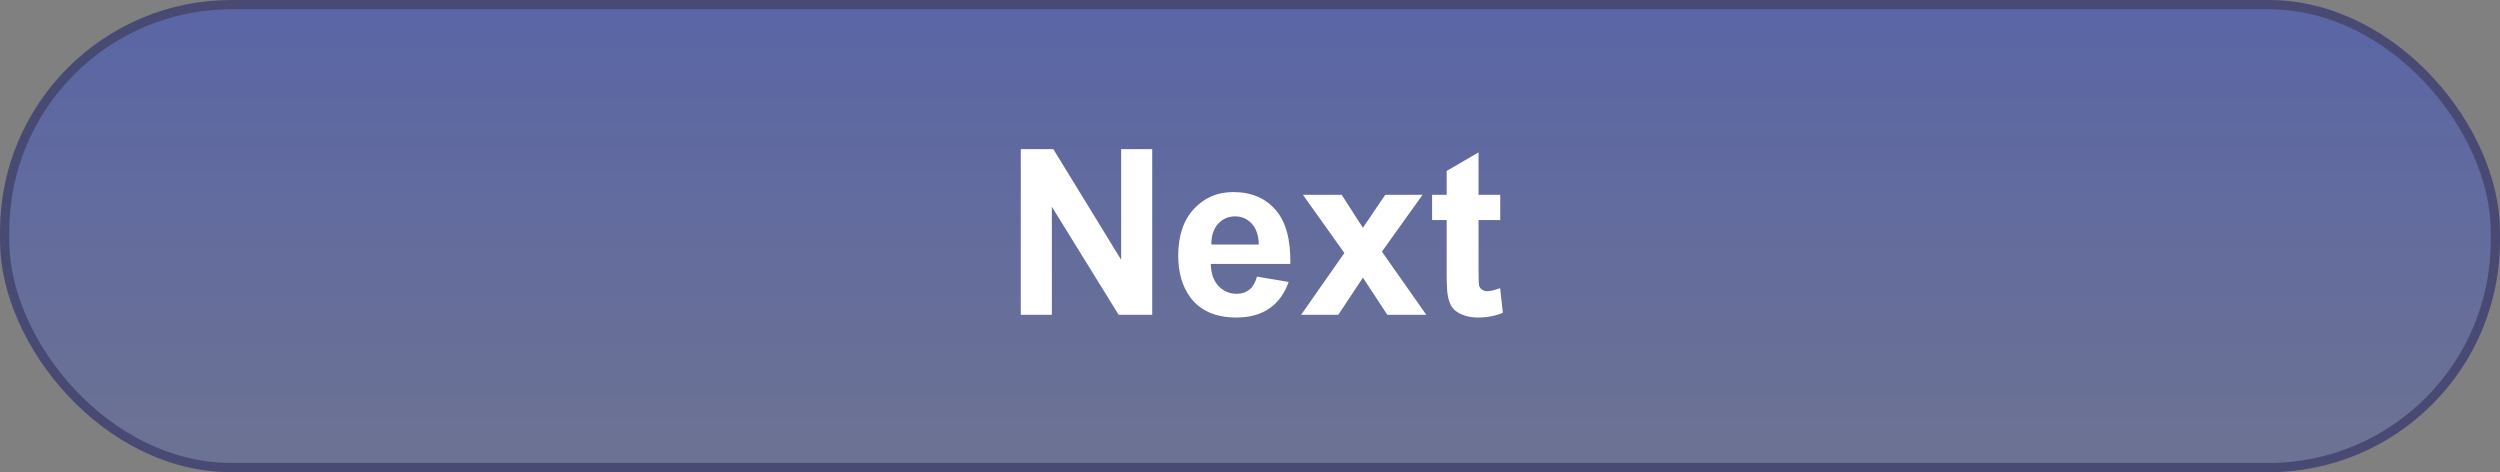 <svg width="270" height="51" viewBox="0 0 270 51" fill="none" xmlns="http://www.w3.org/2000/svg">
<rect x="0" y="0" width="270" height="51" fill="#808080" stroke="none"/>
<rect x="0.5" y="0.5" width="269" height="50" rx="24.5" fill="url(#paint0_linear_2428_992)" stroke="#484A74"/>
<path d="M110.244 34V16.105H113.759L121.083 28.055V16.105H124.44V34H120.815L113.601 22.33V34H110.244ZM135.756 29.874L139.174 30.448C138.735 31.701 138.039 32.657 137.087 33.316C136.143 33.967 134.959 34.293 133.535 34.293C131.28 34.293 129.612 33.556 128.53 32.084C127.675 30.904 127.248 29.414 127.248 27.616C127.248 25.467 127.81 23.787 128.933 22.574C130.056 21.354 131.476 20.743 133.193 20.743C135.122 20.743 136.643 21.382 137.758 22.66C138.873 23.929 139.406 25.878 139.357 28.507H130.764C130.788 29.524 131.065 30.317 131.594 30.887C132.123 31.449 132.782 31.73 133.571 31.73C134.108 31.73 134.56 31.583 134.926 31.29C135.292 30.997 135.569 30.525 135.756 29.874ZM135.952 26.407C135.927 25.414 135.671 24.662 135.183 24.149C134.694 23.628 134.1 23.368 133.4 23.368C132.652 23.368 132.033 23.64 131.545 24.186C131.057 24.731 130.817 25.471 130.825 26.407H135.952ZM140.517 34L145.192 27.323L140.712 21.036H144.899L147.194 24.601L149.611 21.036H153.64L149.245 27.176L154.042 34H149.831L147.194 29.984L144.533 34H140.517ZM162.026 21.036V23.77H159.682V28.995C159.682 30.053 159.702 30.672 159.743 30.851C159.792 31.021 159.894 31.164 160.048 31.278C160.211 31.392 160.406 31.449 160.634 31.449C160.952 31.449 161.411 31.339 162.014 31.119L162.307 33.78C161.509 34.122 160.606 34.293 159.597 34.293C158.978 34.293 158.421 34.191 157.924 33.988C157.428 33.776 157.062 33.508 156.826 33.182C156.598 32.849 156.439 32.401 156.35 31.839C156.276 31.441 156.24 30.635 156.24 29.422V23.77H154.665V21.036H156.24V18.46L159.682 16.459V21.036H162.026Z" fill="white"/>
<defs>
<linearGradient id="paint0_linear_2428_992" x1="135" y1="0" x2="135" y2="51" gradientUnits="userSpaceOnUse">
<stop stop-color="#0029FF" stop-opacity="0.3"/>
<stop offset="1" stop-color="#0029FF" stop-opacity="0.15"/>
</linearGradient>
</defs>
</svg>
